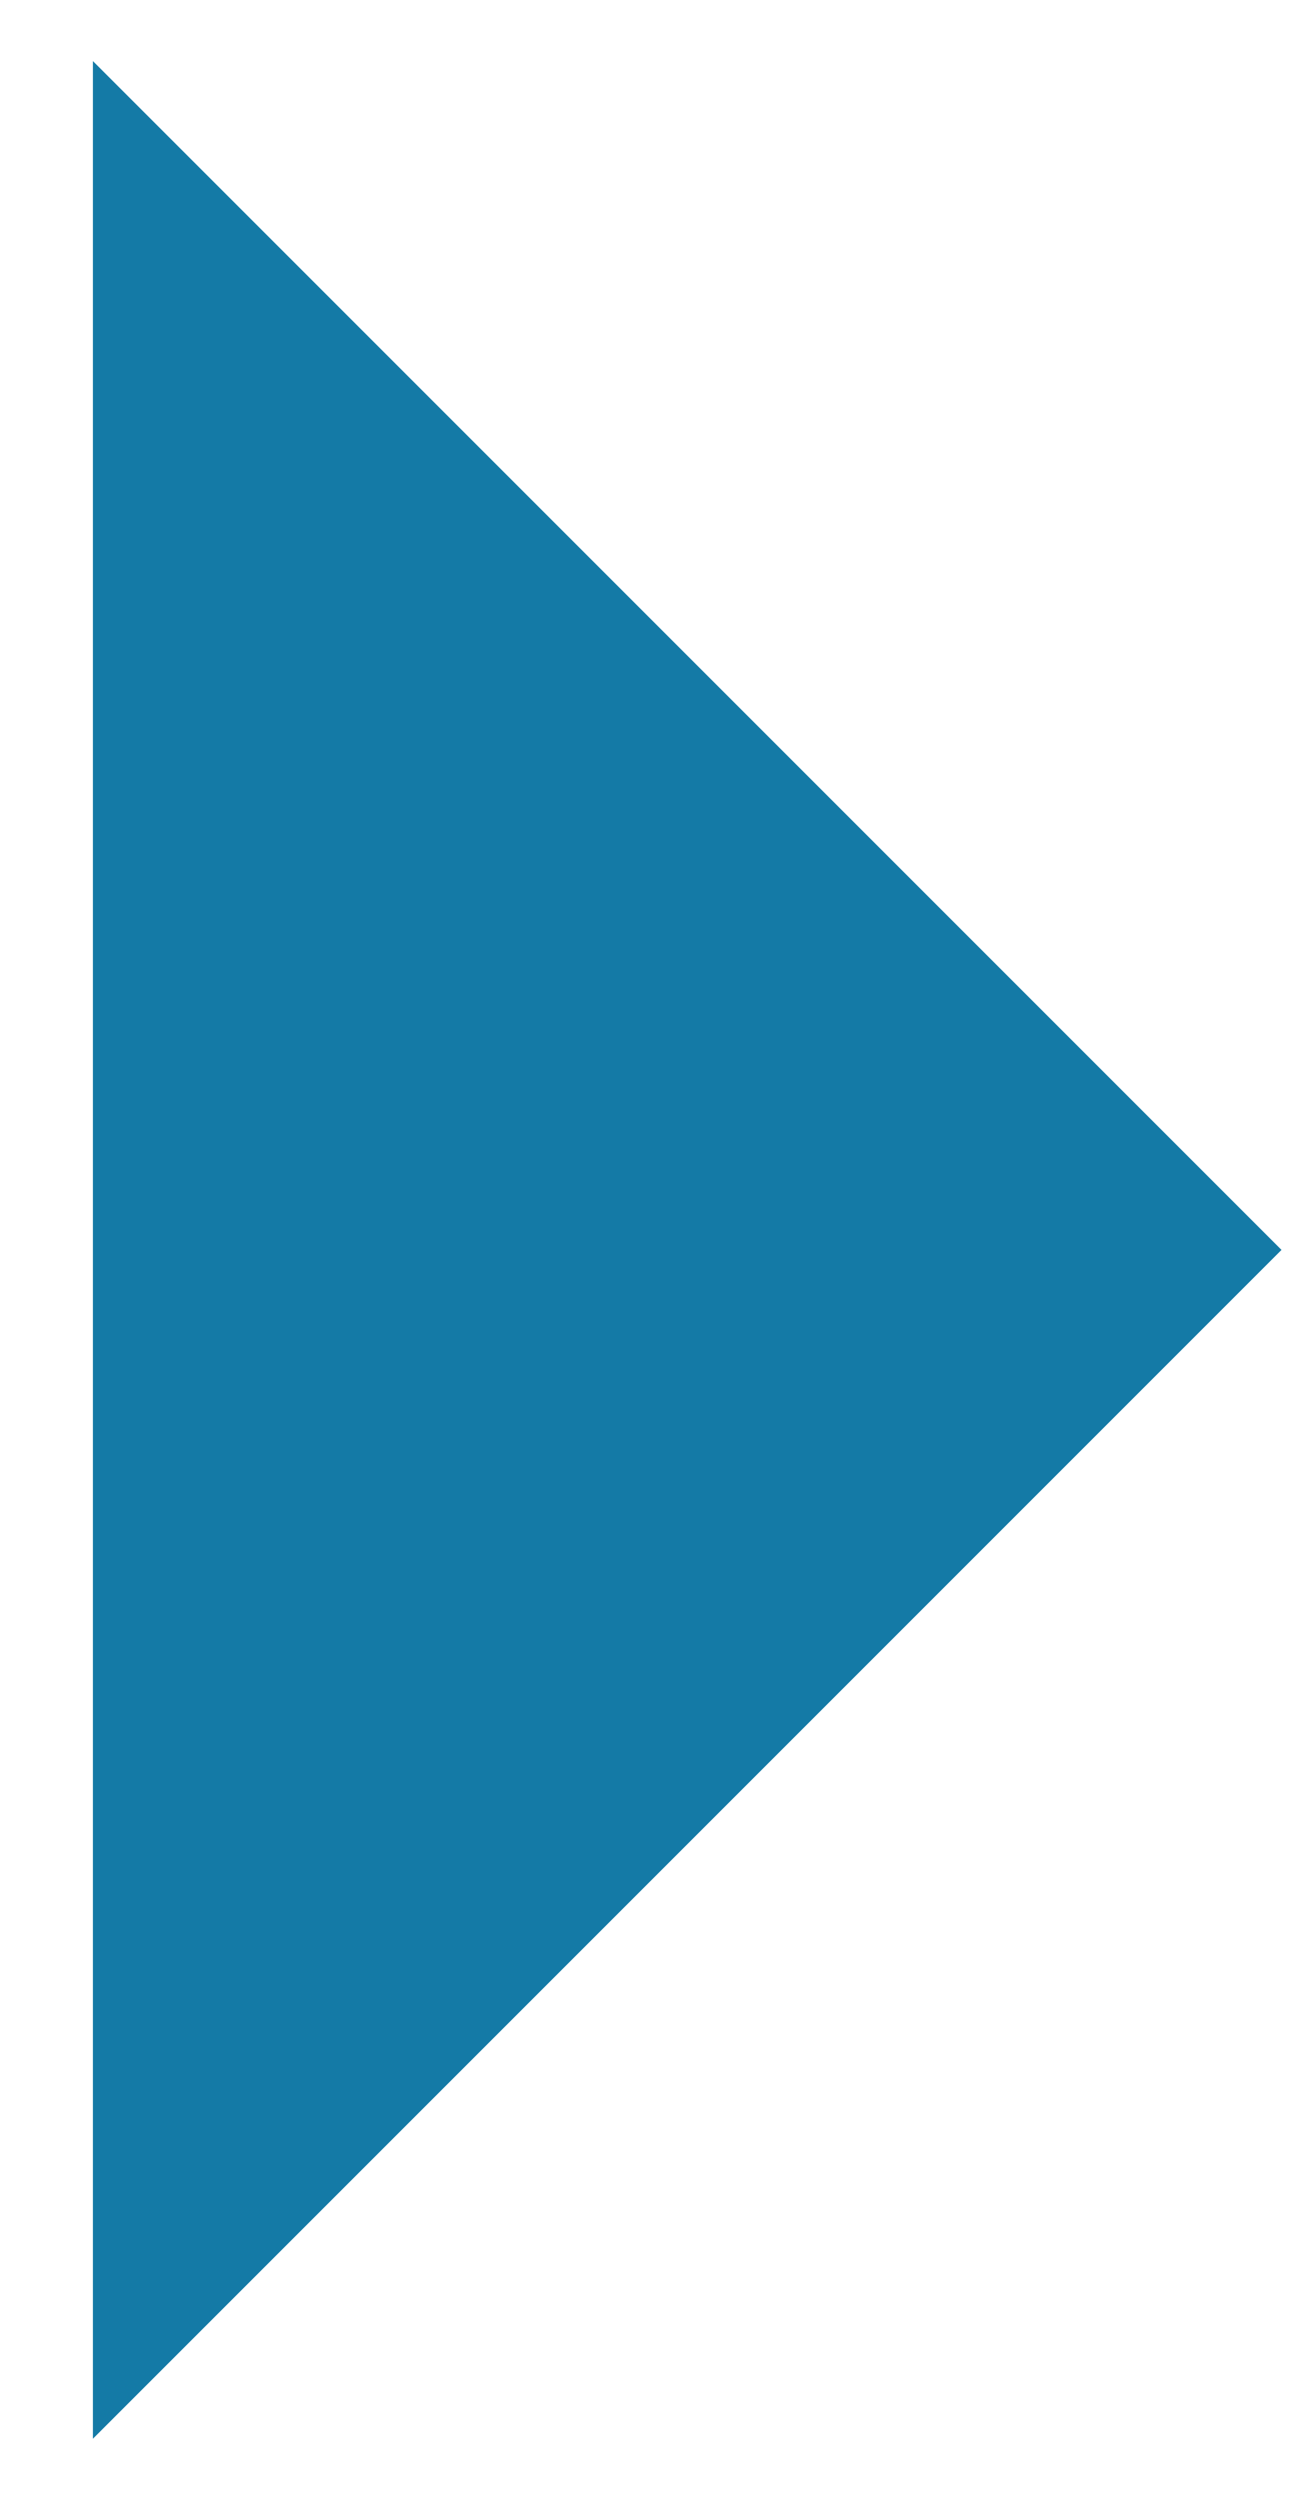 <!--
  - /*
  -  * Copyright (c) 2023 TechAxis.
  -  * All rights reserved.
  -  * Redistribution and use in source and binary forms, with or without modification, are not permitted.
  -  */
  -->

<svg width="12" height="23" viewBox="0 0 12 23" fill="none" xmlns="http://www.w3.org/2000/svg">
<path d="M0.855 22.438L11.793 11.5L0.855 0.562L0.855 22.438Z" fill="#147AA6"/>
</svg>
